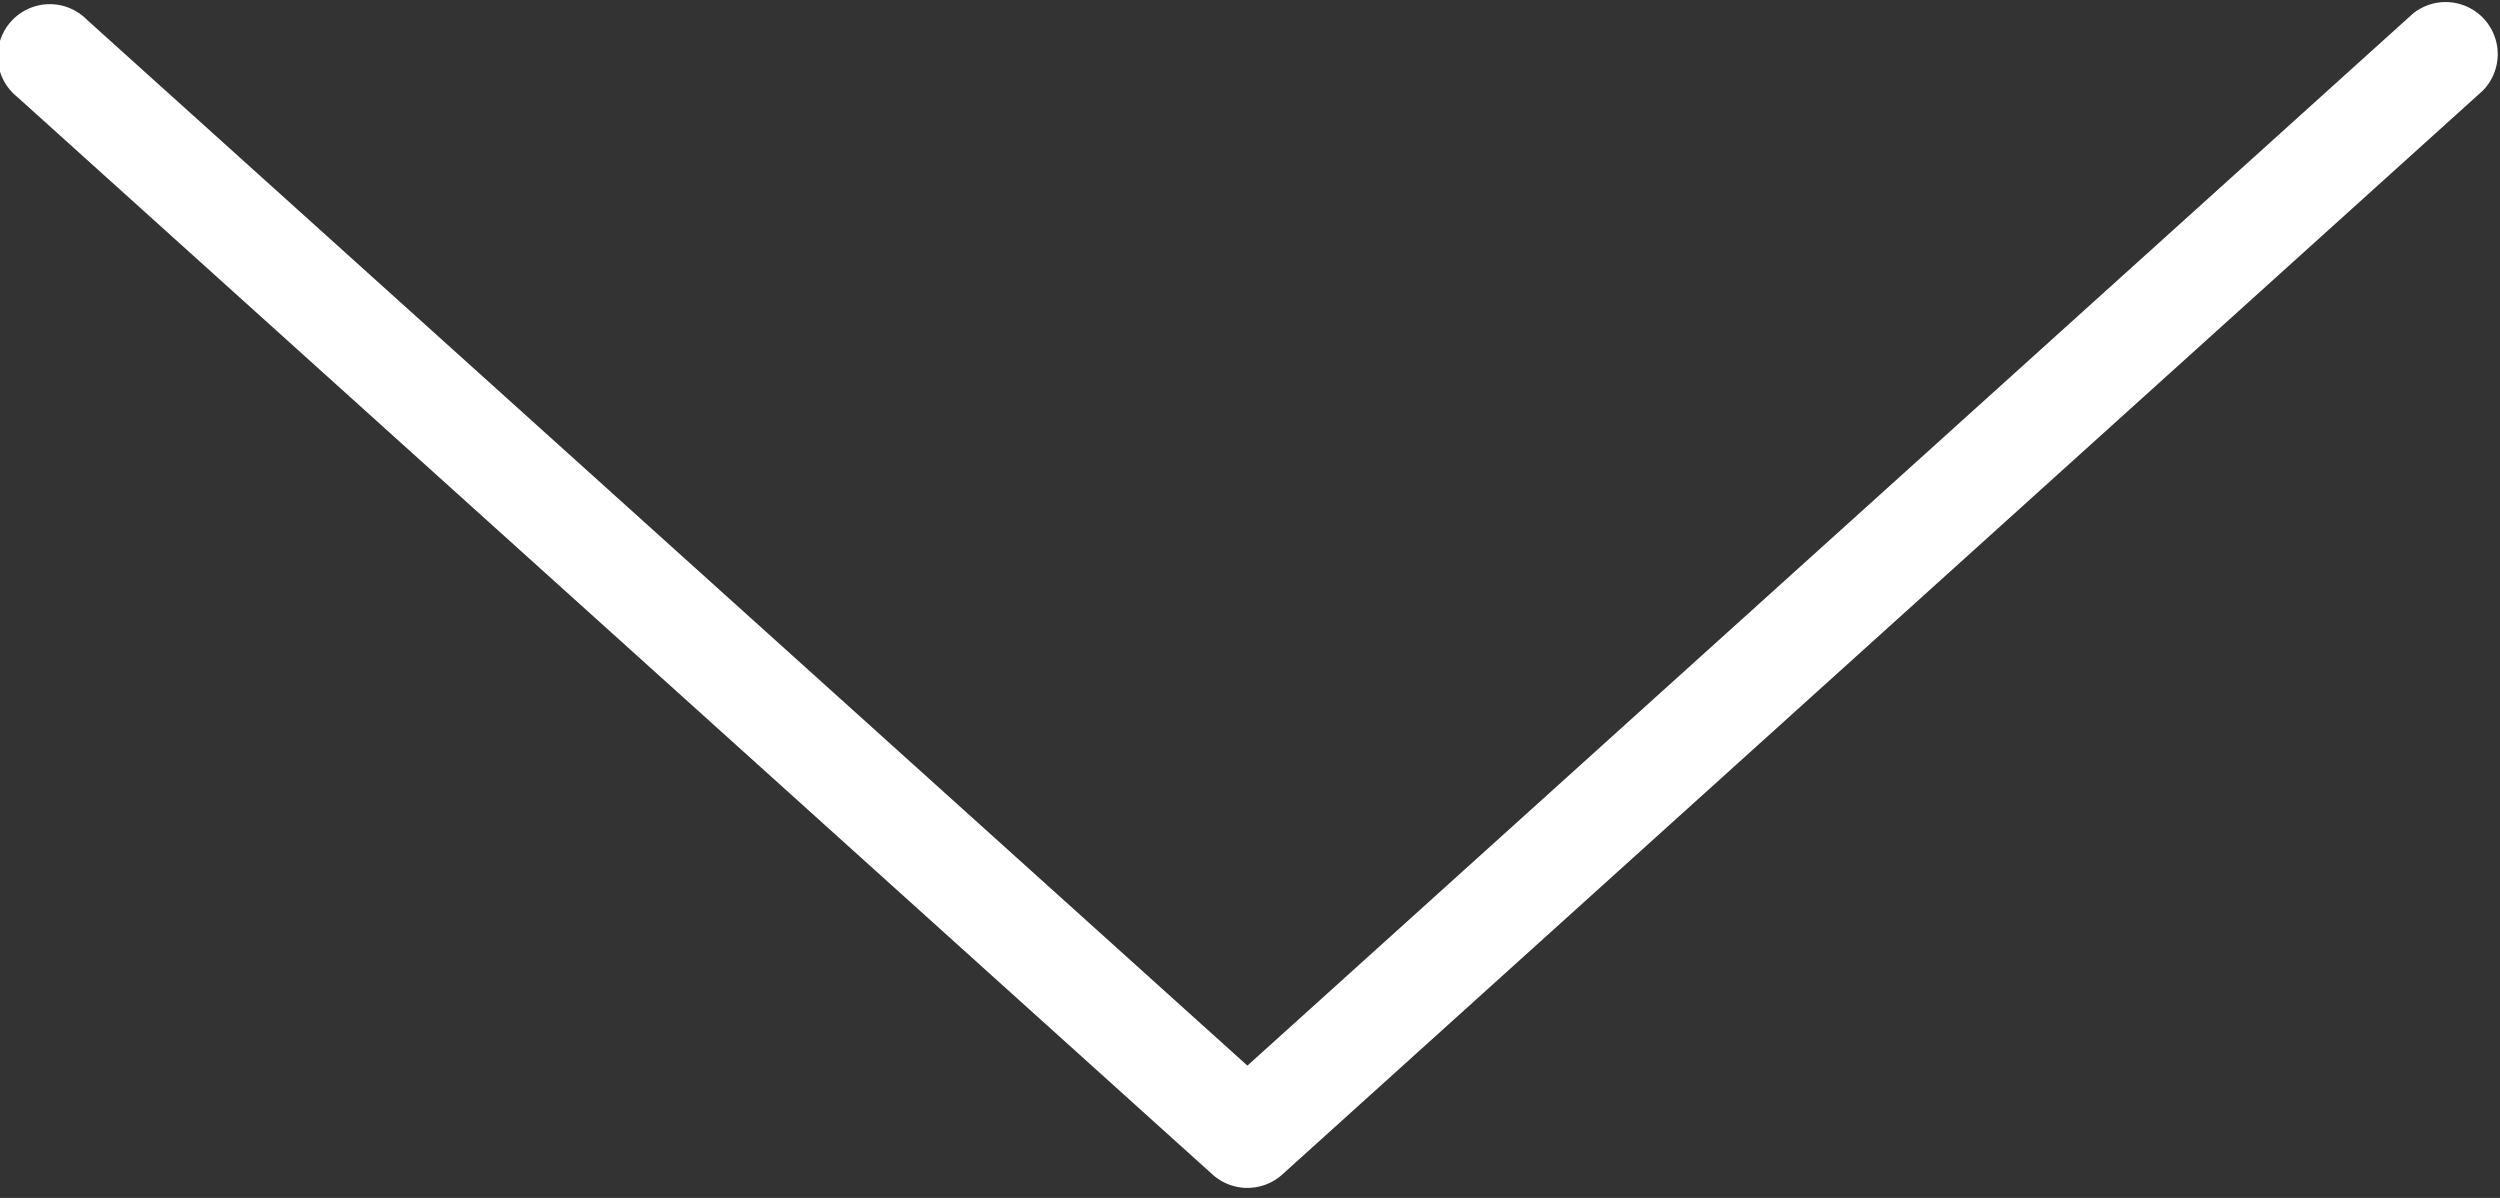 <svg width="48" height="23" viewBox="0 0 48 23" xmlns="http://www.w3.org/2000/svg"><rect x="0" y="0" width="48" height="23" fill="#333333" stroke="none"/><title>scroll down</title><path d="M.33 1.86A1 1 0 1 1 1.67.38l22.28 20.08L46.33.26a1 1 0 0 1 1.34 1.48L24.62 22.55a1 1 0 0 1-1.34 0L.33 1.86z" fill="#FFF"/></svg>